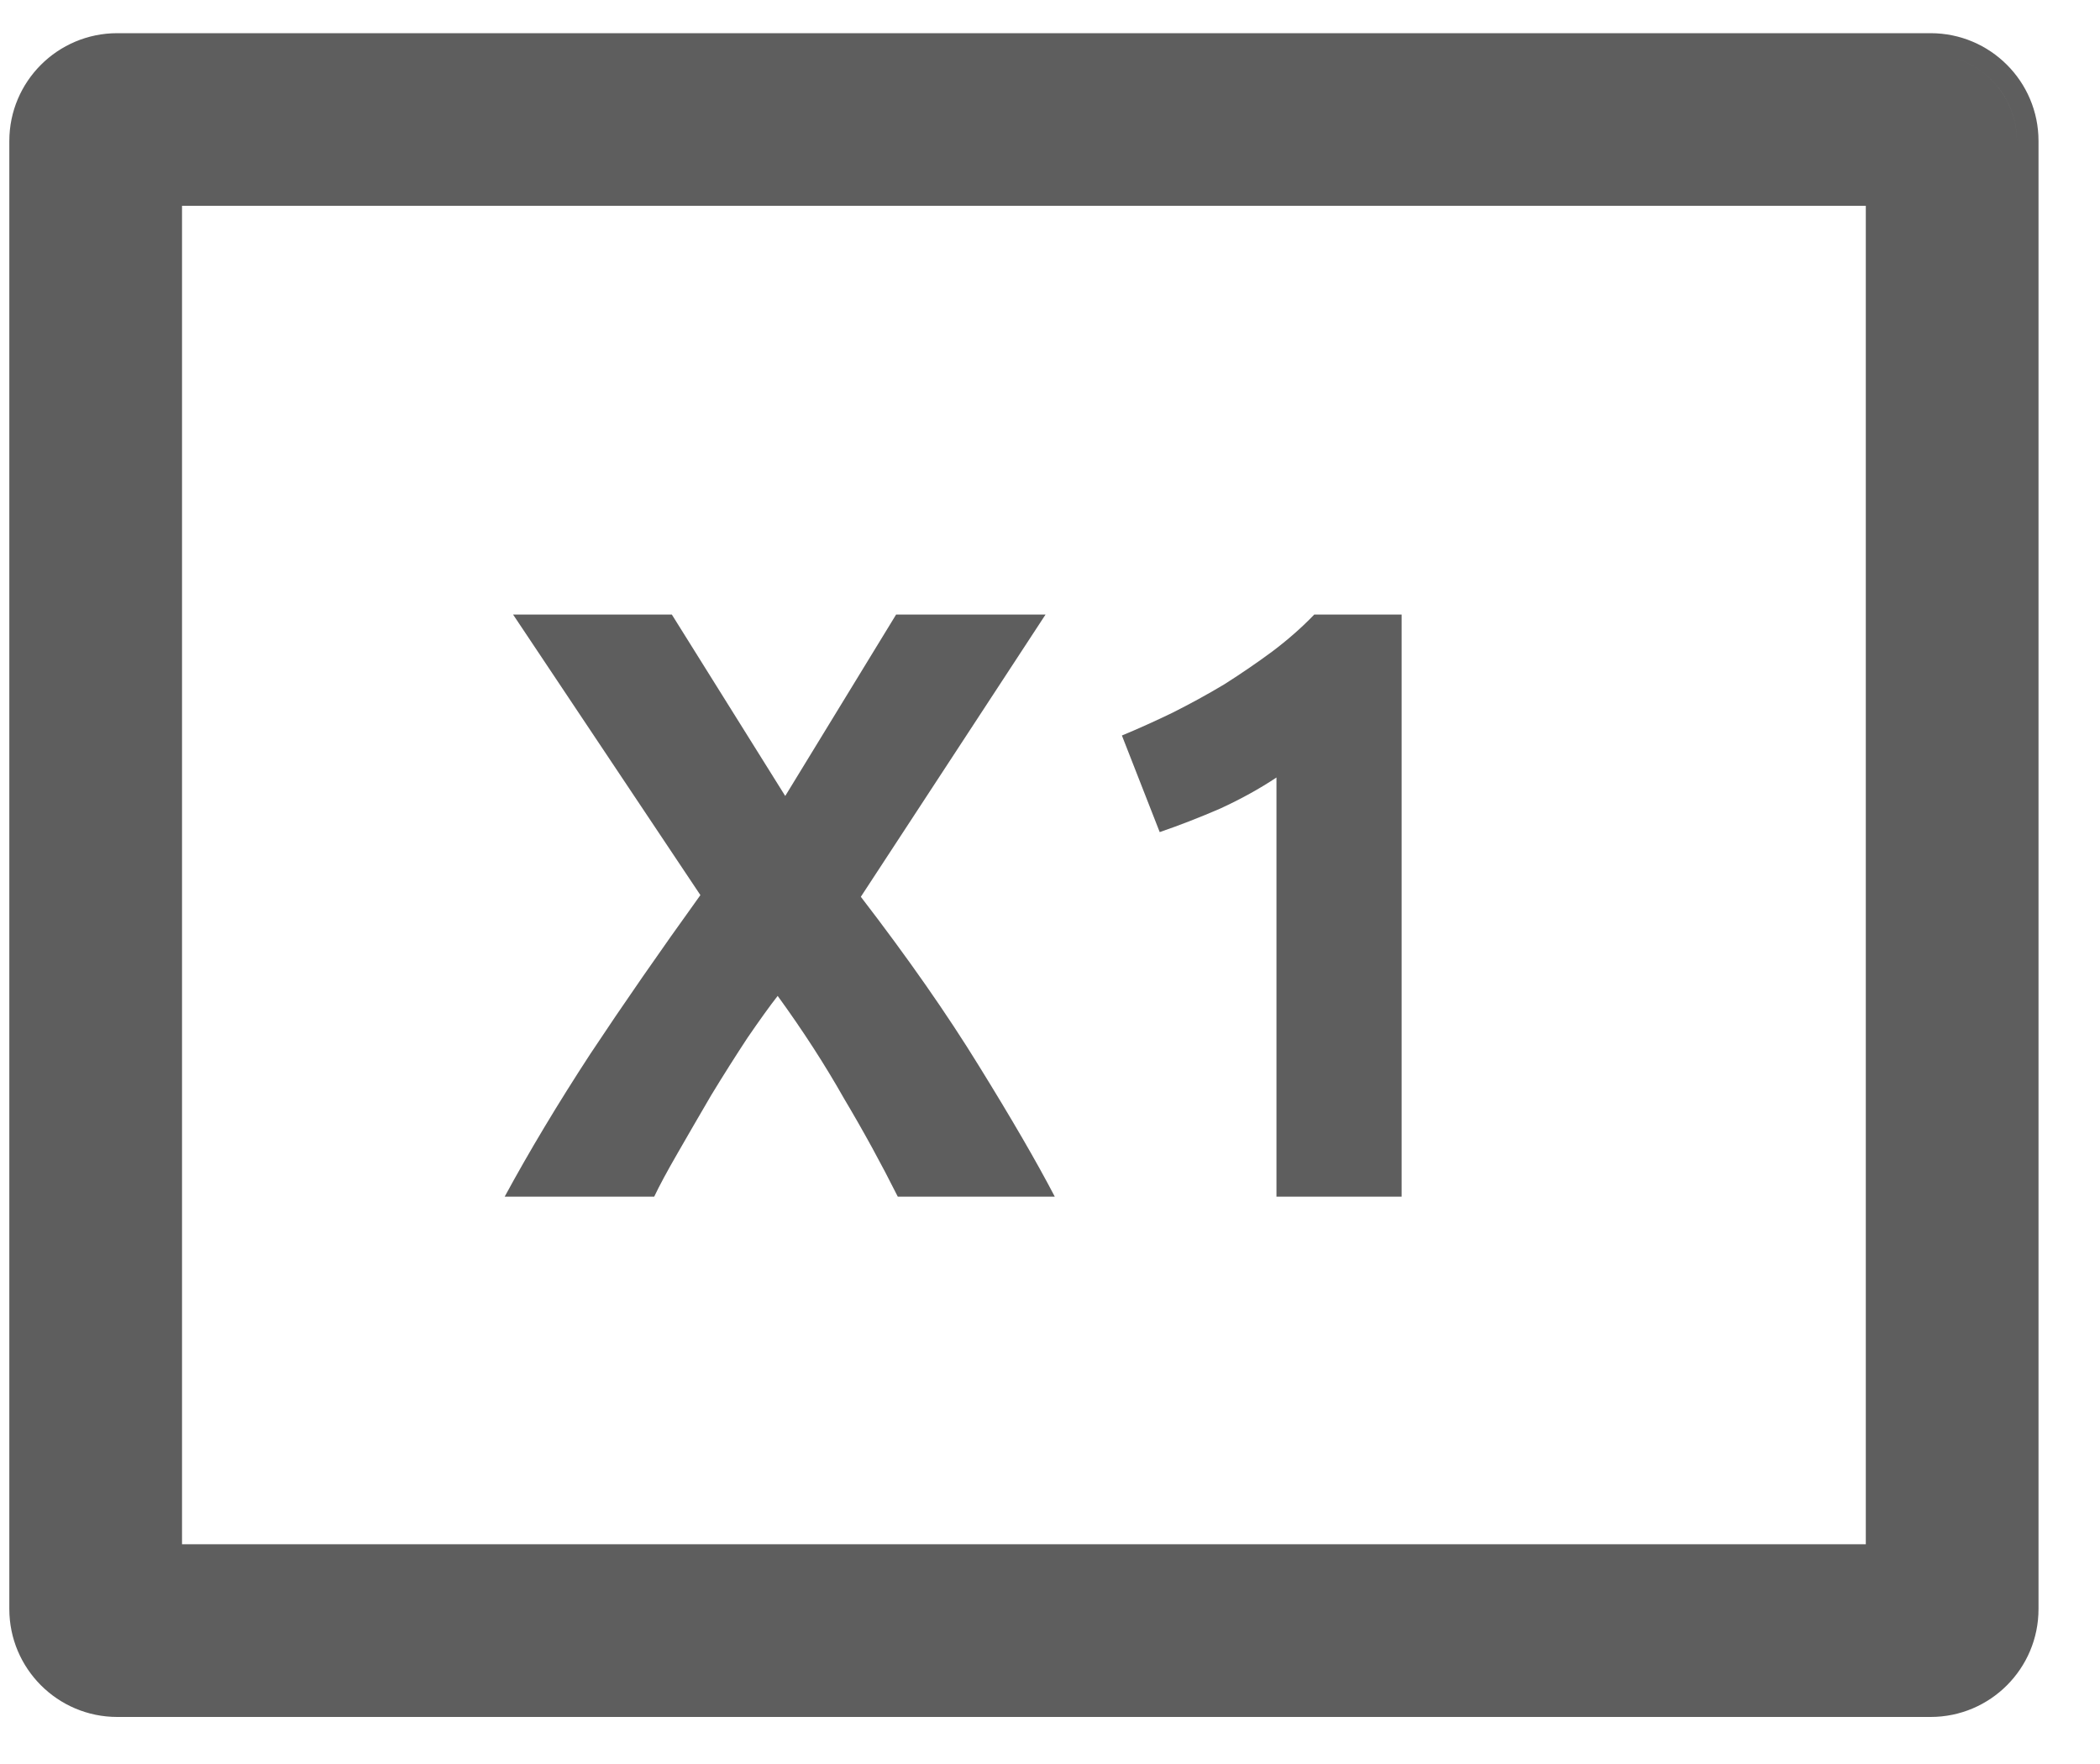 <svg width="25" height="21" viewBox="0 0 25 21" fill="none" xmlns="http://www.w3.org/2000/svg">
<path fill-rule="evenodd" clip-rule="evenodd" d="M2.167 18.384V2.45H22.212V18.384H2.167ZM1.396 0.395C0.687 0.395 0.111 0.97 0.111 1.679V19.155C0.111 19.864 0.687 20.44 1.396 20.44H22.983C23.693 20.44 24.268 19.864 24.268 19.155V1.679C24.268 0.97 23.693 0.395 22.983 0.395H1.396ZM1.91 2.194H1.91V18.641H22.469V18.641H1.91V2.194ZM23.681 19.91C23.884 19.722 24.011 19.453 24.011 19.155V1.68C24.011 1.112 23.551 0.652 22.983 0.652H1.396C1.127 0.652 0.882 0.755 0.699 0.924C0.882 0.755 1.127 0.652 1.396 0.652H22.983C23.551 0.652 24.011 1.112 24.011 1.679V19.155C24.011 19.453 23.884 19.722 23.681 19.91Z" fill="#5E5E5E"/>
<path d="M10.688 14.246C10.494 13.859 10.281 13.469 10.047 13.076C9.821 12.676 9.558 12.269 9.258 11.856C9.164 11.976 9.044 12.143 8.898 12.356C8.758 12.569 8.614 12.796 8.468 13.036C8.328 13.276 8.194 13.506 8.068 13.726C7.941 13.946 7.848 14.119 7.788 14.246H6.008C6.301 13.706 6.641 13.139 7.028 12.546C7.421 11.953 7.858 11.323 8.338 10.656L6.108 7.316H7.998L9.348 9.476L10.668 7.316H12.447L10.248 10.676C10.807 11.403 11.277 12.076 11.658 12.696C12.037 13.309 12.338 13.826 12.557 14.246H10.688ZM13.356 8.756C13.549 8.676 13.749 8.586 13.956 8.486C14.169 8.379 14.376 8.266 14.576 8.146C14.776 8.019 14.966 7.889 15.146 7.756C15.332 7.616 15.499 7.469 15.646 7.316H16.686V14.246H15.196V9.256C14.996 9.389 14.772 9.513 14.526 9.626C14.279 9.733 14.039 9.826 13.806 9.906L13.356 8.756Z" fill="#5E5E5E"/>
</svg>
